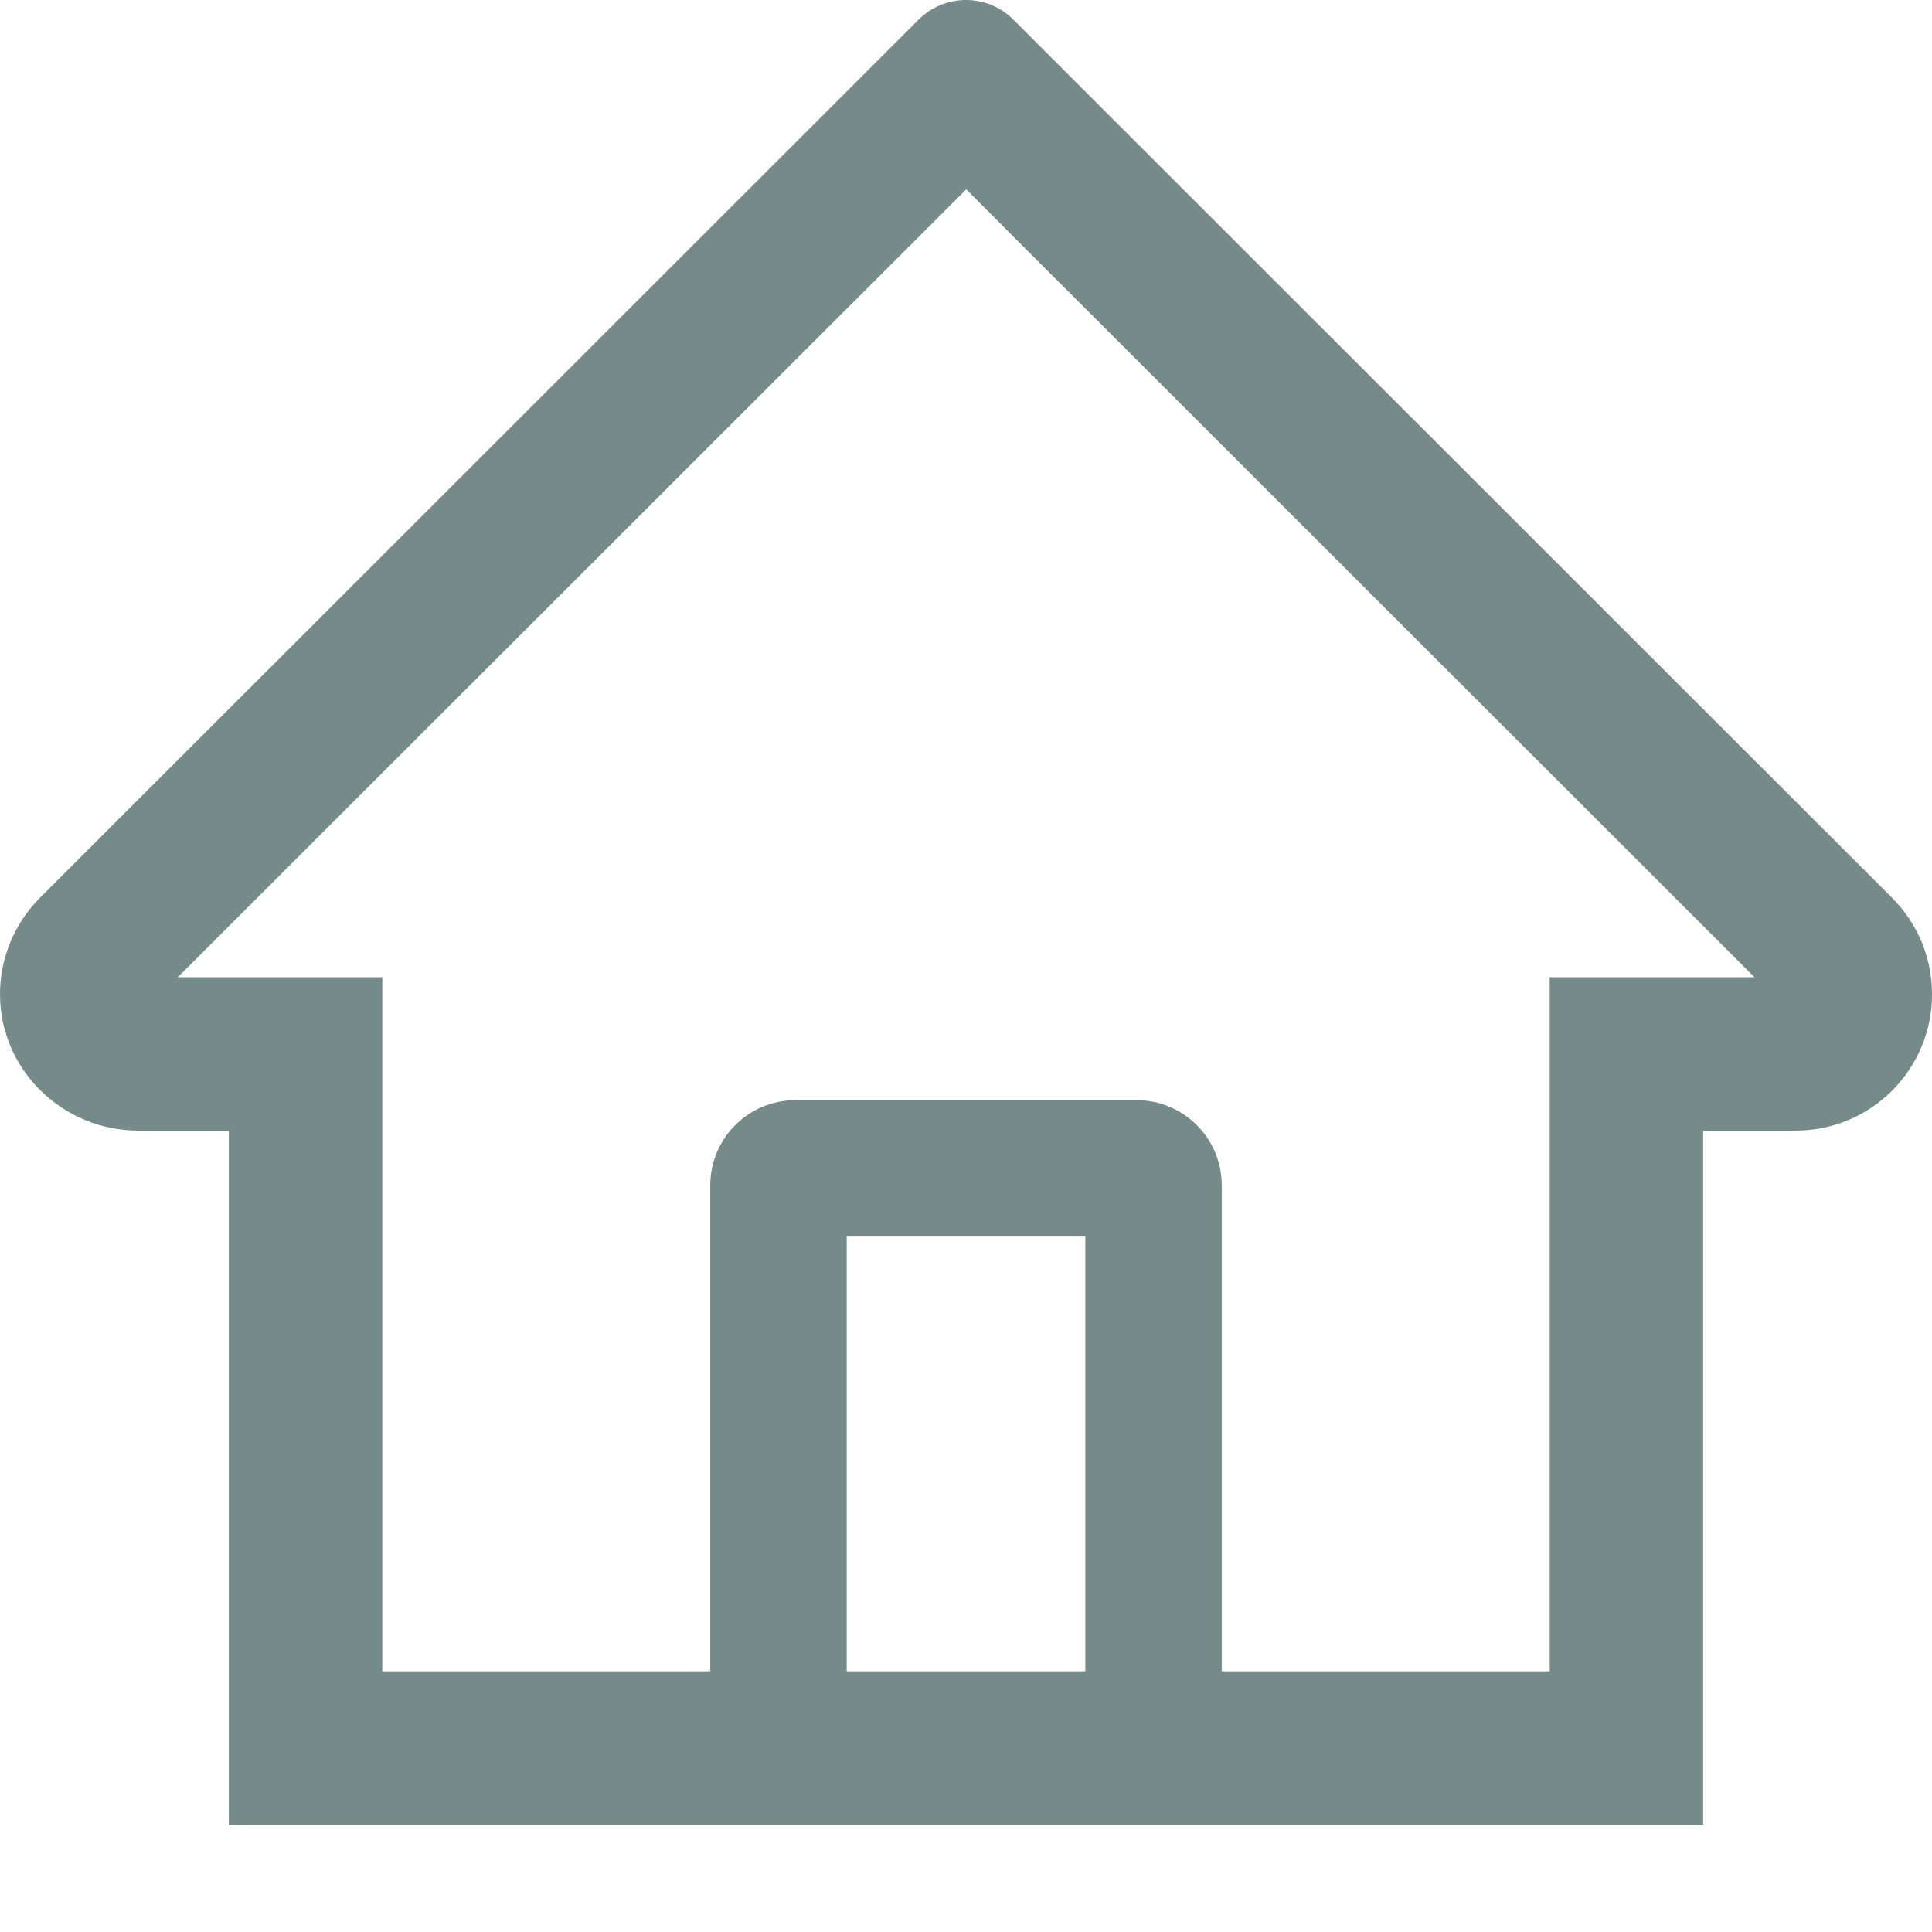 <svg width="16" height="16" viewBox="0 0 16 16" fill="none" xmlns="http://www.w3.org/2000/svg">
<path d="M15.668 7.434L8.849 0.619L8.392 0.162C8.288 0.058 8.147 0 8 0C7.853 0 7.712 0.058 7.608 0.162L0.332 7.434C0.225 7.541 0.141 7.667 0.084 7.807C0.027 7.946 -0.002 8.096 7.31515e-05 8.246C0.007 8.867 0.524 9.363 1.145 9.363H1.895V15.111H14.105V9.363H14.87C15.172 9.363 15.456 9.245 15.67 9.032C15.775 8.927 15.858 8.802 15.915 8.665C15.972 8.528 16.001 8.381 16 8.232C16 7.932 15.882 7.648 15.668 7.434ZM8.988 13.841H7.012V10.241H8.988V13.841ZM12.834 8.093V13.841H10.118V9.817C10.118 9.427 9.802 9.111 9.412 9.111H6.588C6.198 9.111 5.882 9.427 5.882 9.817V13.841H3.166V8.093H1.472L8.002 1.568L8.409 1.976L14.53 8.093H12.834Z" fill="#758B89"/>
</svg>
